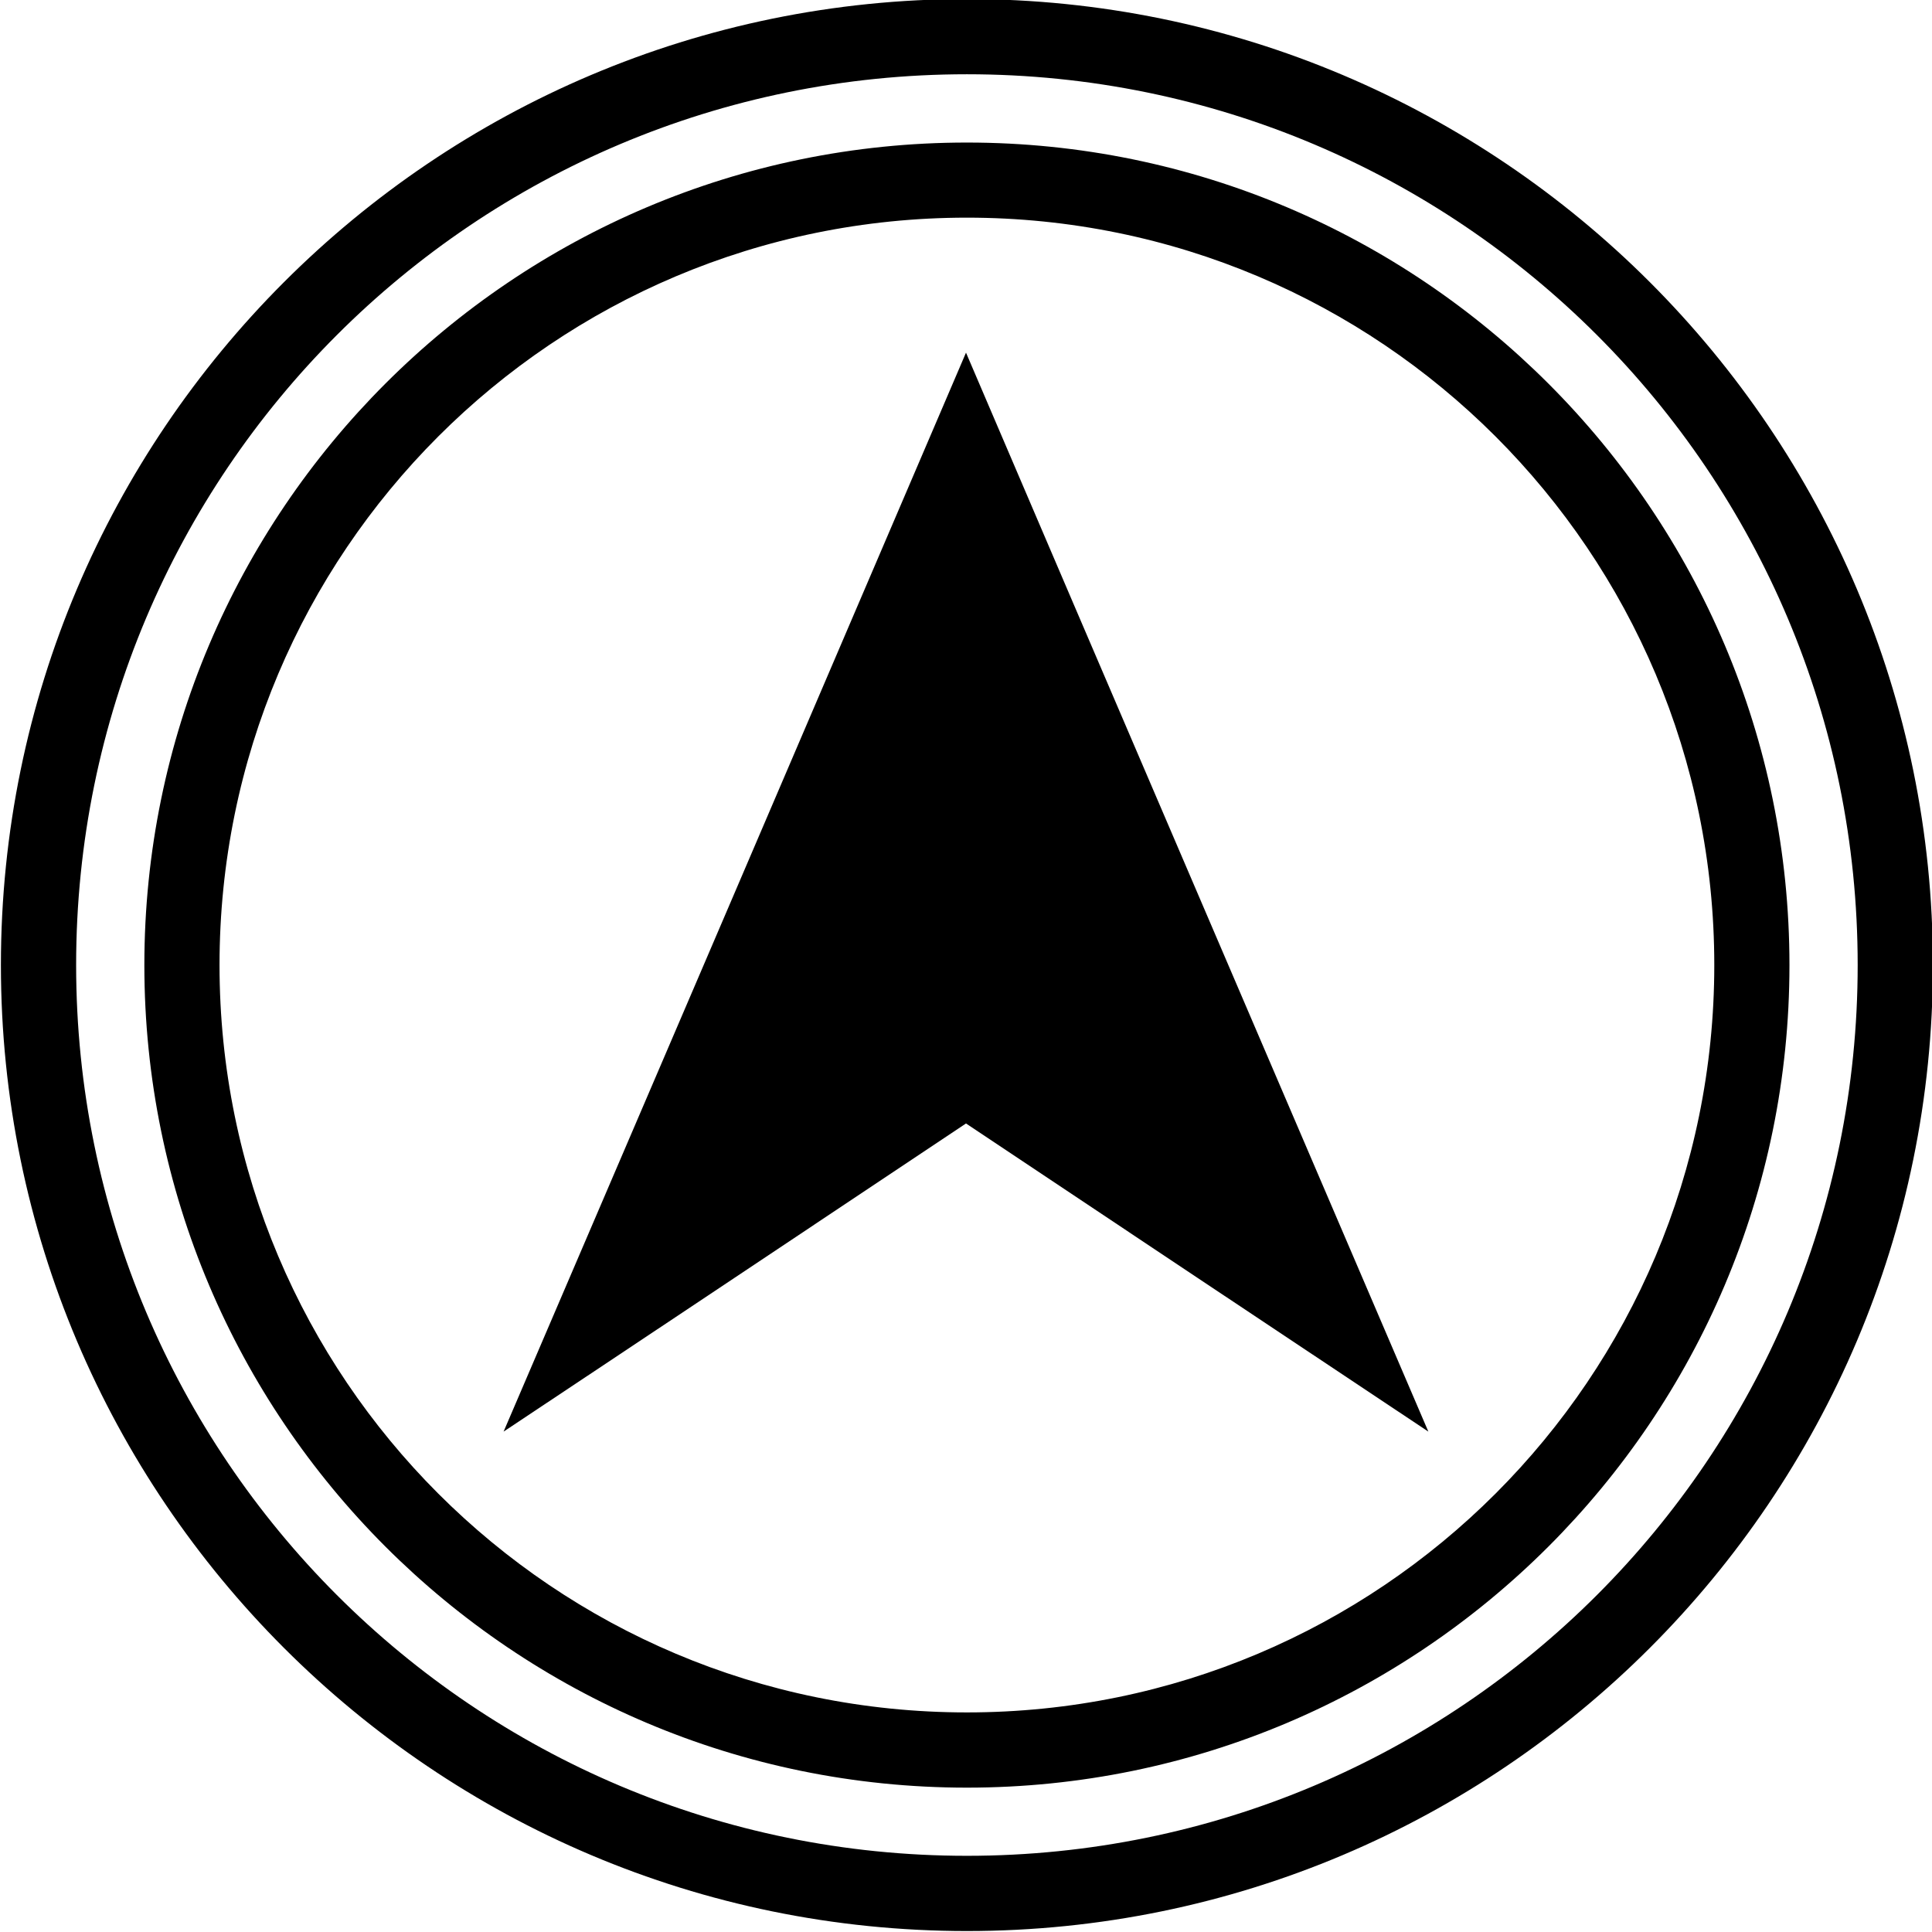 <?xml version="1.0" encoding="UTF-8" standalone="no"?>
<svg xmlns:rdf="http://www.w3.org/1999/02/22-rdf-syntax-ns#" xmlns="http://www.w3.org/2000/svg" height="32" width="32" version="1.1" xmlns:cc="http://creativecommons.org/ns#" xmlns:dc="http://purl.org/dc/elements/1.1/">
 <path style="color:#000000;text-indent:0;block-progression:tb;text-decoration-line:none;text-transform:none" d="m16.015 2.361c-7.518 0-13.624 6.105-13.624 13.624 0 7.518 6.105 13.624 13.624 13.624 7.518 0 13.624-6.105 13.624-13.624 0-7.518-6.105-13.624-13.624-13.624zm0 1.244c6.843 0 12.379 5.537 12.379 12.379 0 6.843-5.537 12.379-12.379 12.379-6.843 0-12.379-5.537-12.379-12.379 0-6.843 5.537-12.379 12.379-12.379zm0-3.621c-8.83 0-16 7.17-16 16s7.17 16 16 16 16-7.17 16-16-7.17-16-16-16zm0 1.246c8.155 0 14.754 6.599 14.754 14.754 0 8.155-6.599 14.754-14.754 14.754-8.155 0-14.754-6.599-14.754-14.754 0-8.155 6.599-14.754 14.754-14.754z"/>
 <path style="color:#000000;text-indent:0;block-progression:tb;text-decoration-line:none;text-transform:none" d="m16 5.841c-2.801 6.541-5.122 11.96-7.659 17.871 2.555-1.698 5.106-3.402 7.659-5.104 2.552 1.702 5.104 3.405 7.658 5.104-2.628-6.136-5.394-12.574-7.658-17.871z"/>
</svg>
